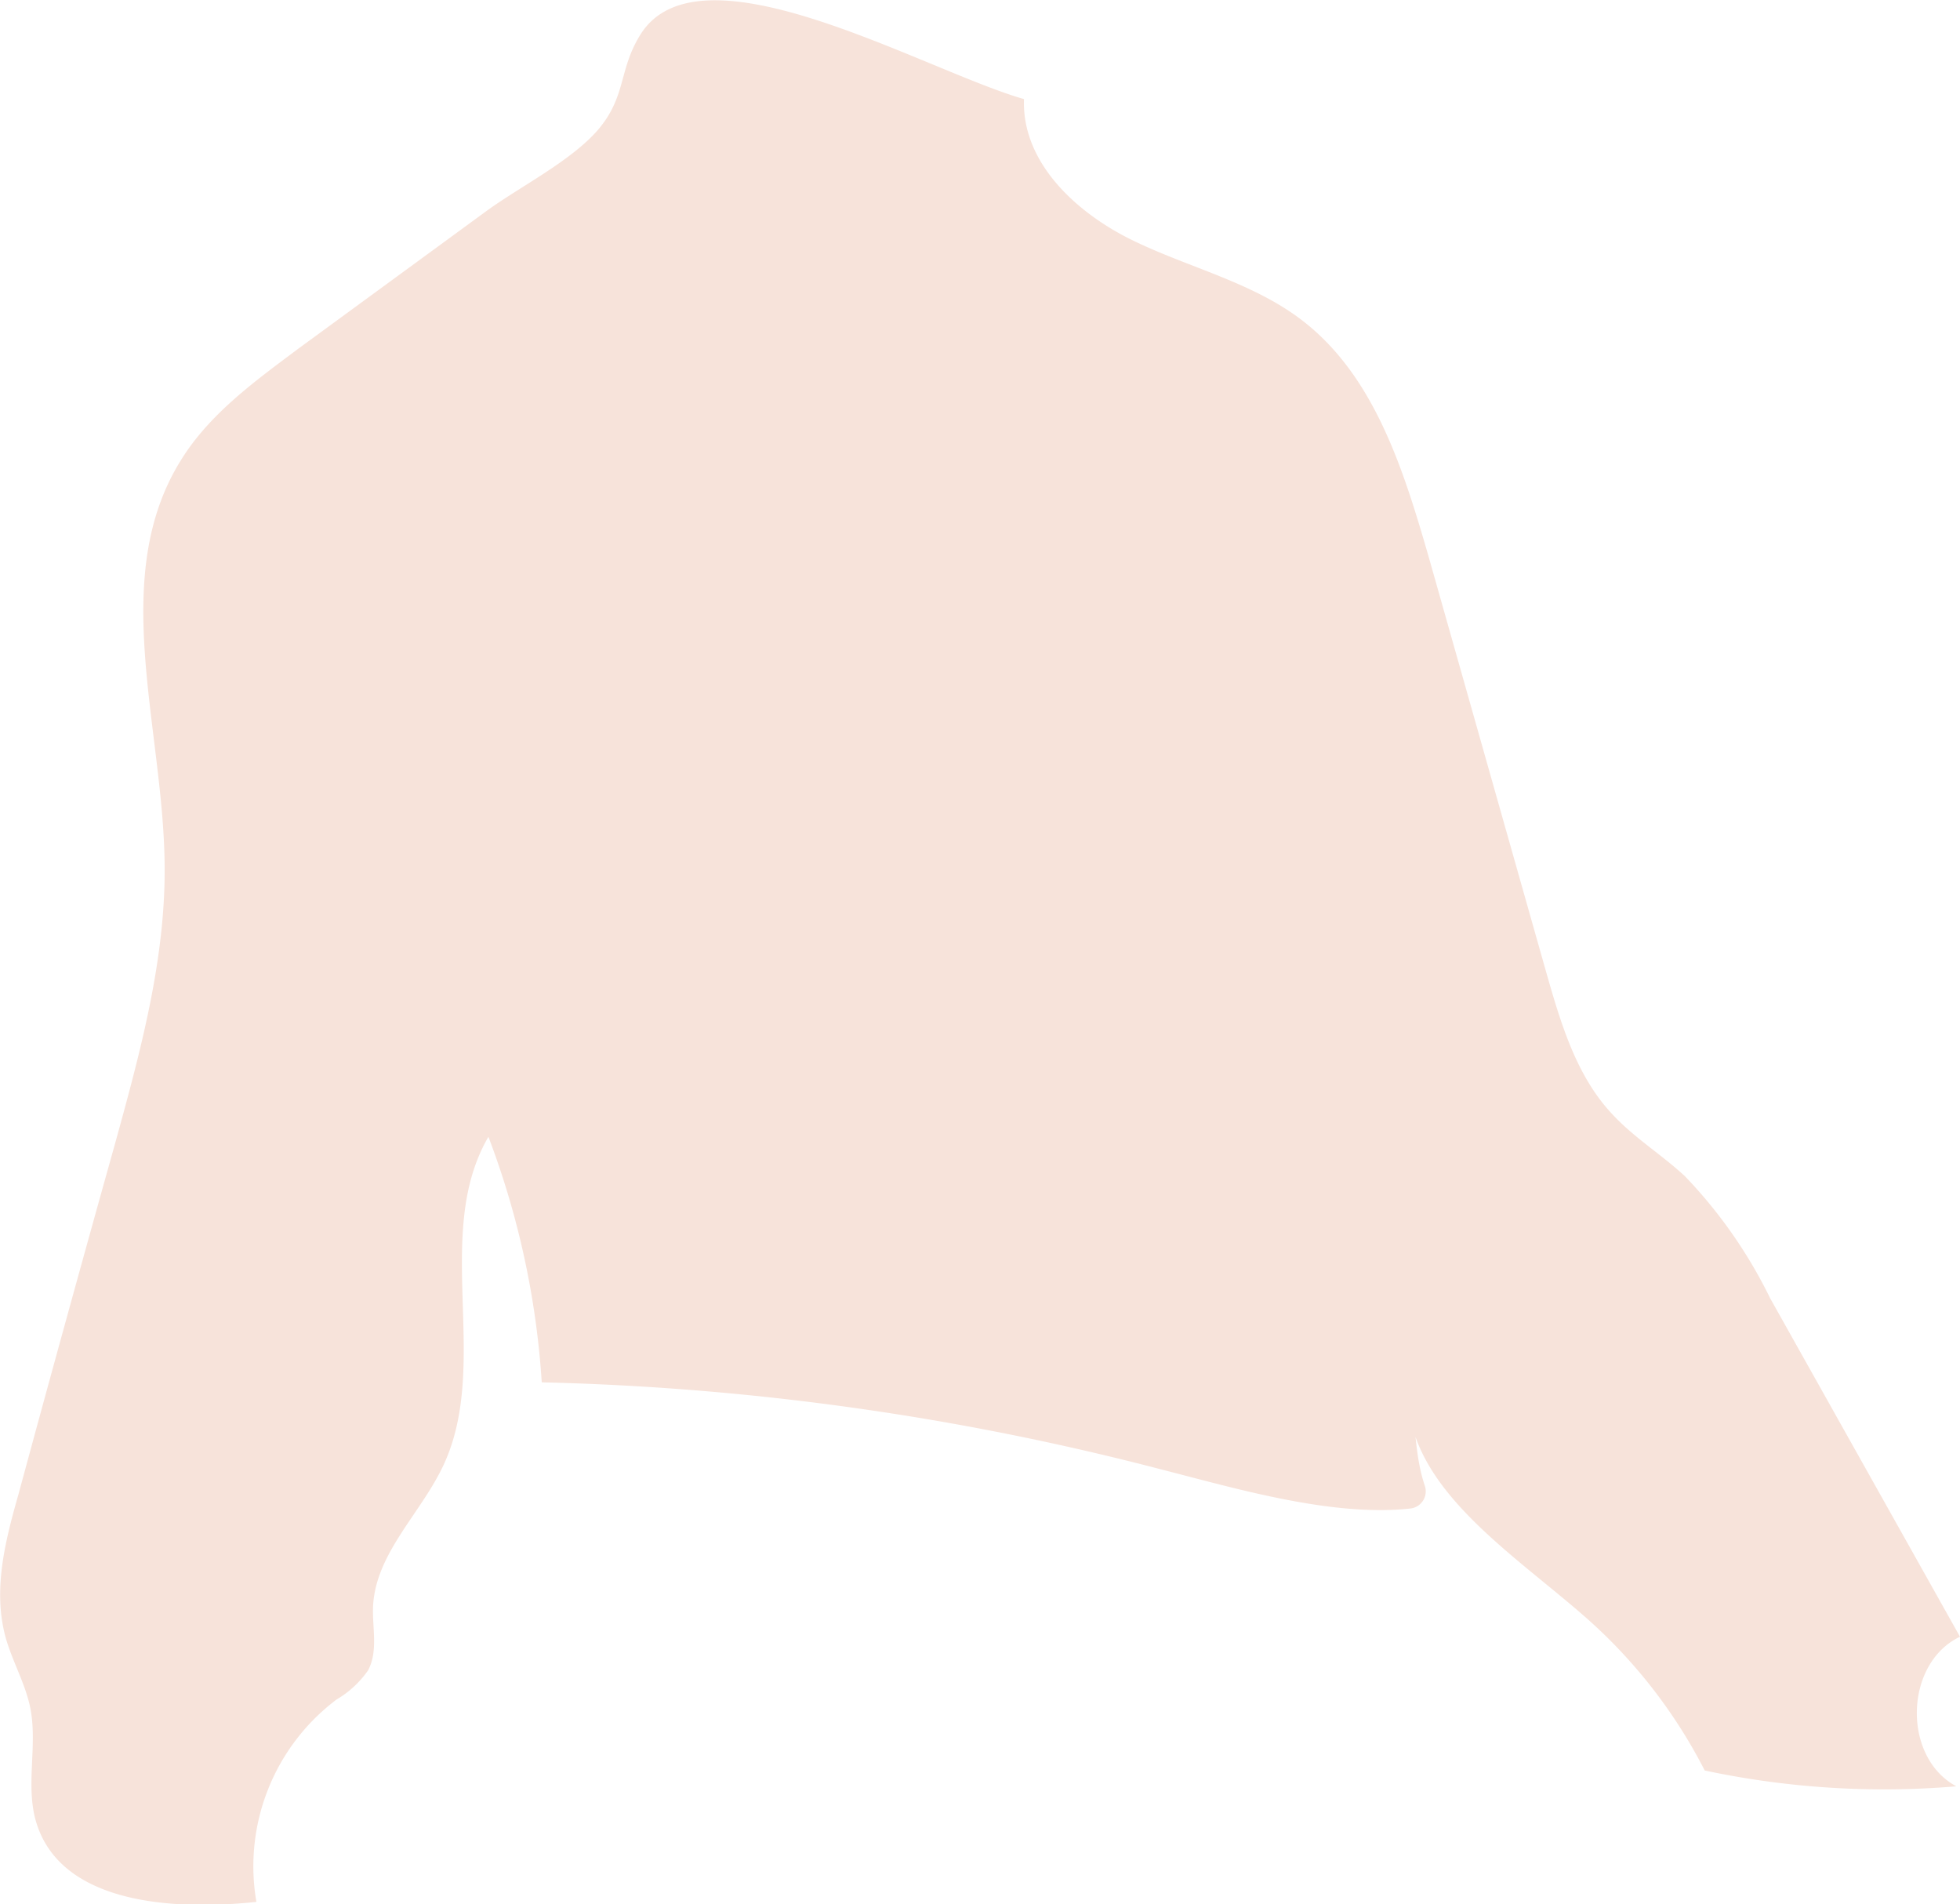 <svg xmlns="http://www.w3.org/2000/svg" viewBox="0 0 123.84 120.29"><defs><style>.cls-1{fill:#F7E3DA;}</style></defs><title>sweater1</title><g id="Layer_2" data-name="Layer 2"><g id="Layer_4" data-name="Layer 4"><path class="cls-1" d="M64.7,6.26c-.15,4,3.29,7.18,6.86,8.92s7.59,2.65,10.73,5.07c4.57,3.52,6.4,9.45,8,15l7.39,26.11c.92,3.23,1.9,6.58,4.17,9,1.37,1.49,3.12,2.56,4.6,3.93A30.28,30.28,0,0,1,111.84,82l12,21.39c-3.52,1.67-3.67,7.61-.23,9.45a54.43,54.43,0,0,1-15.9-1,32.71,32.71,0,0,0-7.68-9.81c-4.9-4.27-11.8-8.57-11-15,.44,3.32.38,5,1,6.84a1.09,1.09,0,0,1-.91,1.42C84.14,95.84,78,94,73.29,92.8a170.65,170.65,0,0,0-39.06-5.48,53.22,53.22,0,0,0-3.37-15.51c-3.55,6.1.14,14.3-2.82,20.7-1.42,3.08-4.33,5.61-4.47,9-.05,1.34.33,2.78-.31,4a6.38,6.38,0,0,1-2,1.85,13.19,13.19,0,0,0-5.06,12.78c-5.35.57-12.39.1-13.92-5.06-.68-2.3.1-4.8-.36-7.16-.31-1.57-1.16-3-1.58-4.54-.8-3,0-6.07.83-9q3-11.07,6.1-22.14c1.6-5.81,3.22-11.71,3.13-17.73-.11-8.63-3.54-18.05,1-25.39,1.8-2.94,4.65-5,7.43-7.08l11.92-8.72c2.09-1.52,5.28-3.12,7-5.08,1.84-2.14,1.32-3.78,2.68-6C44.15-3.91,58.43,4.47,64.7,6.26Z"/></g></g></svg>